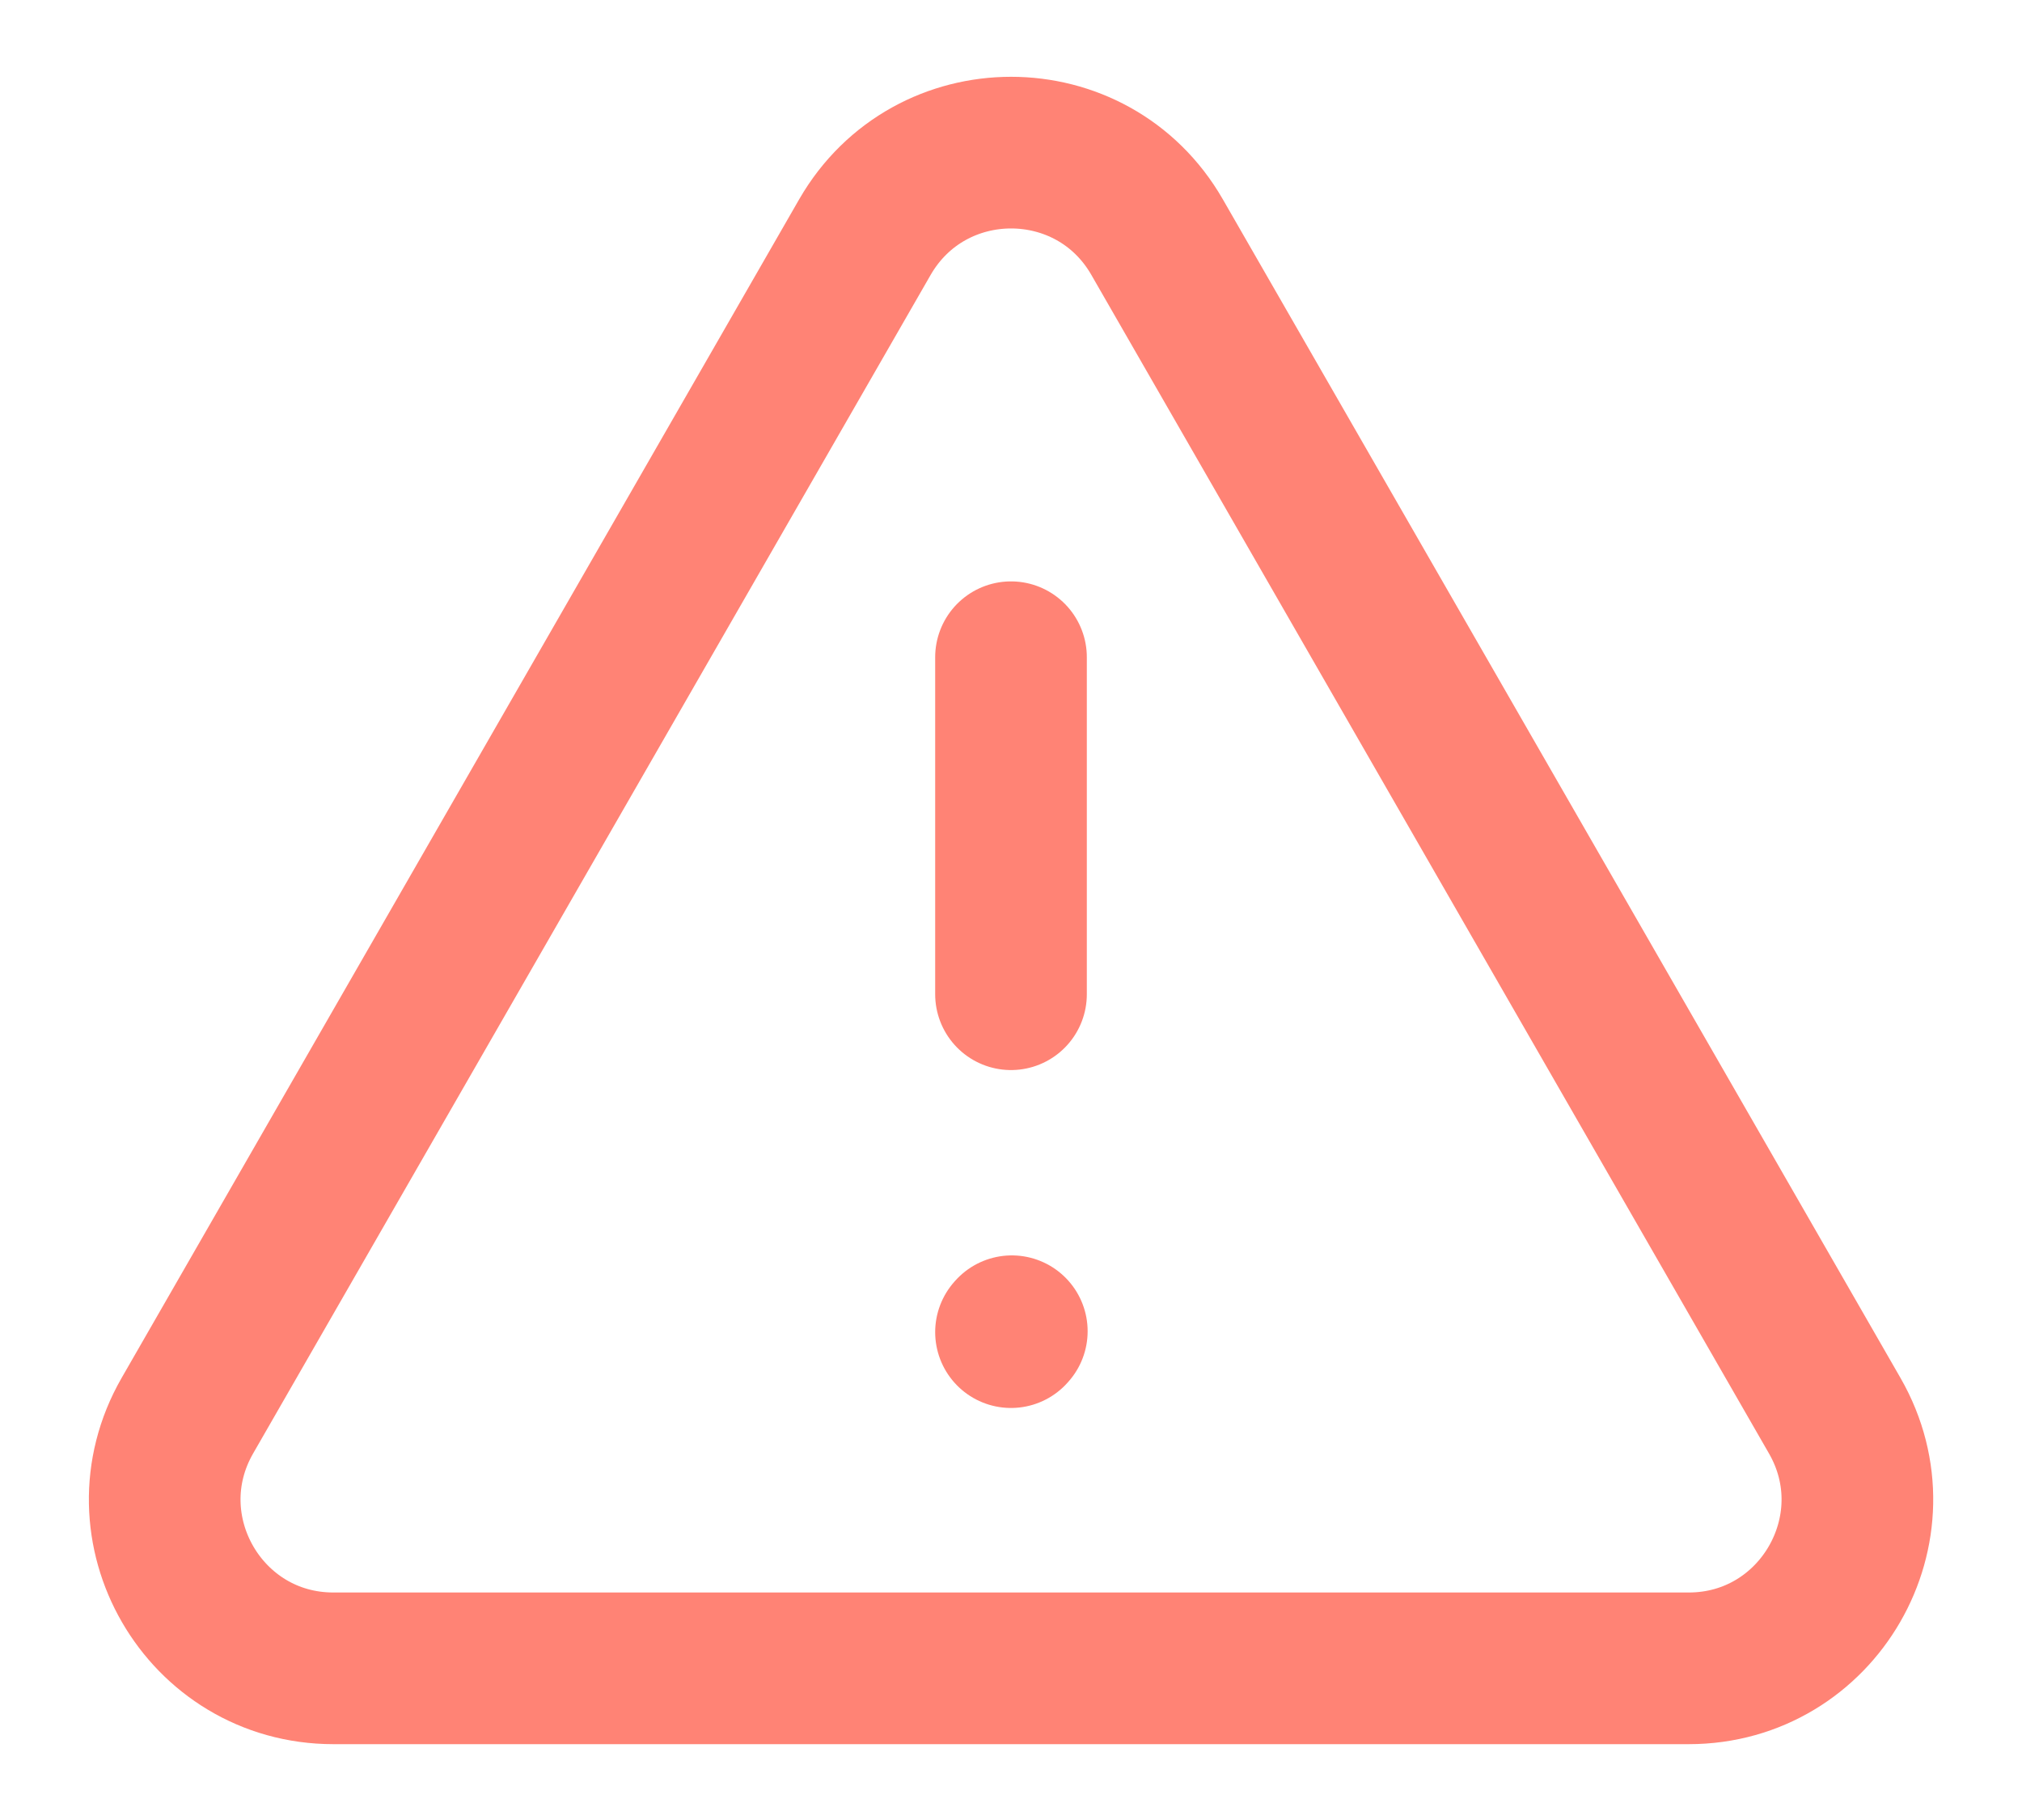 <svg xmlns="http://www.w3.org/2000/svg" width="20" height="18" viewBox="0 0 20 18" fill="none">
    <path
        d="M10 6.5V9.833M16.703 16.5H3.298C2.016 16.5 1.215 15.113 1.853 14.002L8.555 2.345C9.197 1.231 10.805 1.231 11.445 2.345L18.148 14.002C18.786 15.113 17.984 16.5 16.703 16.5Z"
        stroke="#FF8375" stroke-width="1.5" stroke-linecap="round" />
    <path d="M10 13.175L10.008 13.166" stroke="#FF8375" stroke-width="1.5" stroke-linecap="round"
        stroke-linejoin="round" />
</svg>